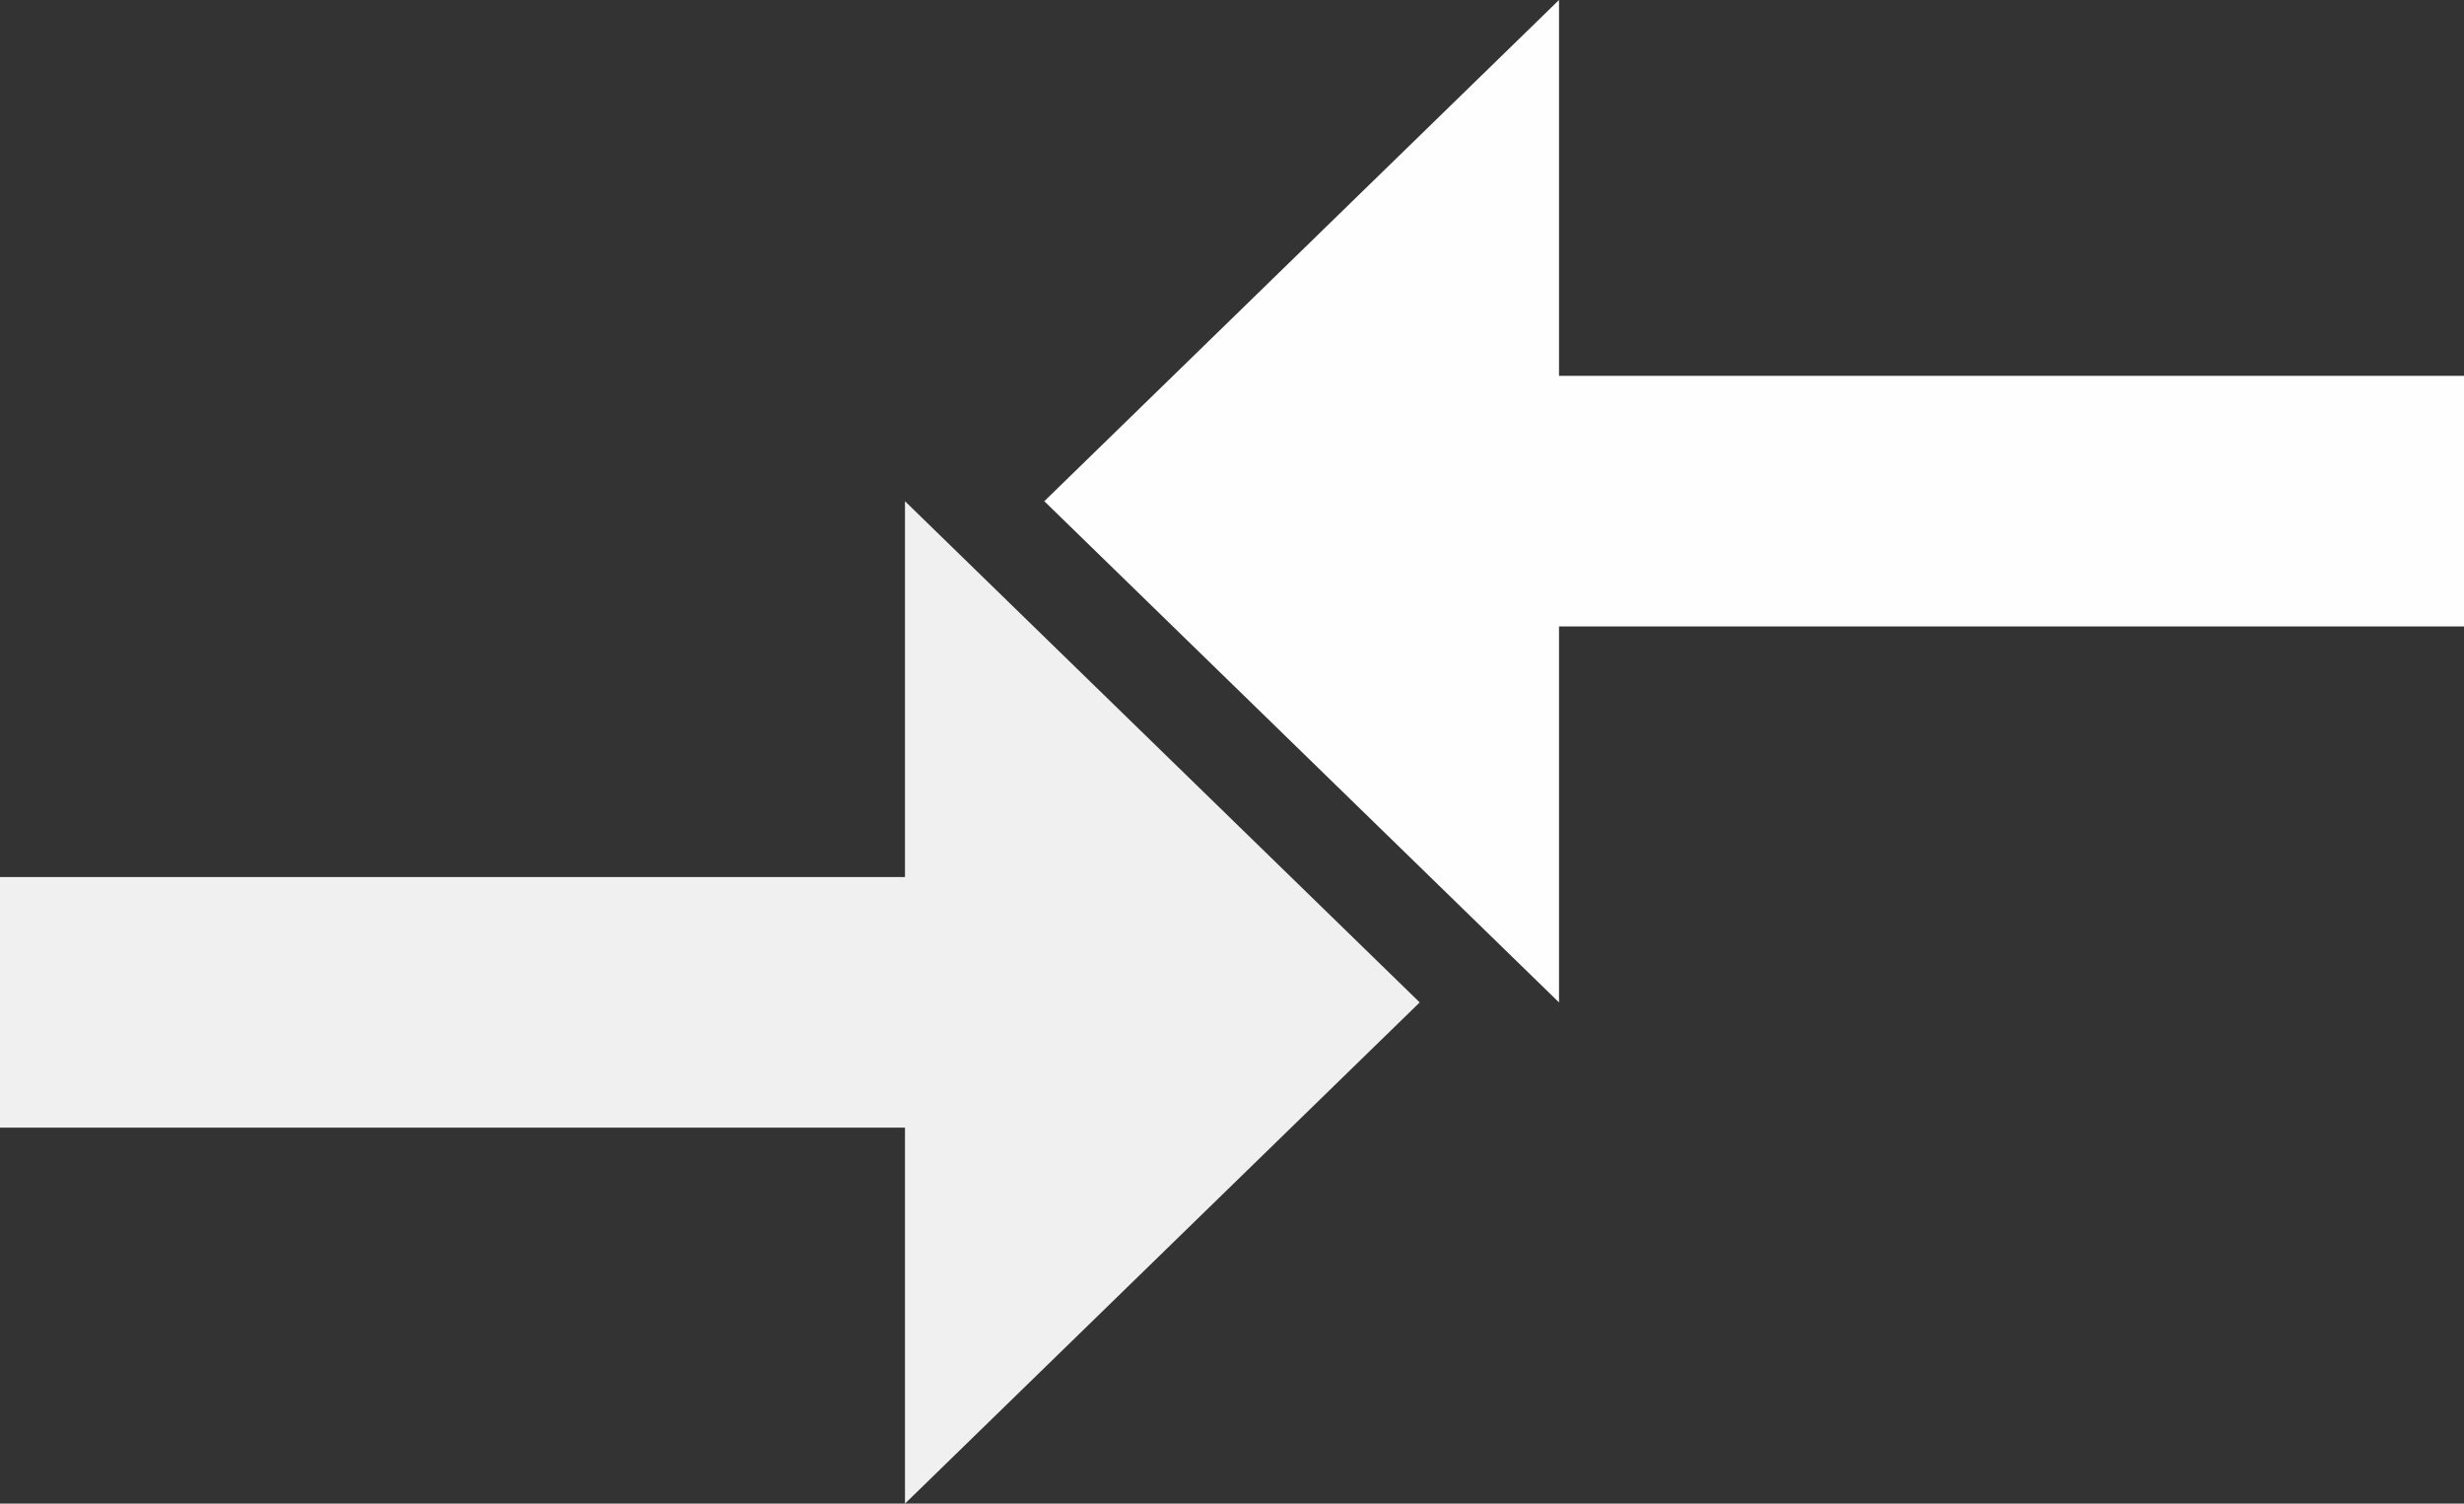 <svg xmlns="http://www.w3.org/2000/svg" width="21.542" height="13.146" viewBox="0 0 21.542 13.146">
  <rect x="0" y="0" width="21.542" height="13.146" fill="#333333" stroke="none"/>
  <g id="compare" transform="translate(0 -2.854)">
    <path id="Path" d="M7.912,3.286H0V5.477H7.912V8.764l4.5-4.382L7.912,0Z" transform="translate(0 7.236)" fill="#f0f0f0"/>
    <path id="Path-2" data-name="Path" d="M4.5,3.286V0L0,4.382,4.5,8.764V5.477h7.912V3.286Z" transform="translate(9.13 2.854)" fill="#fefefe"/>
  </g>
</svg>
